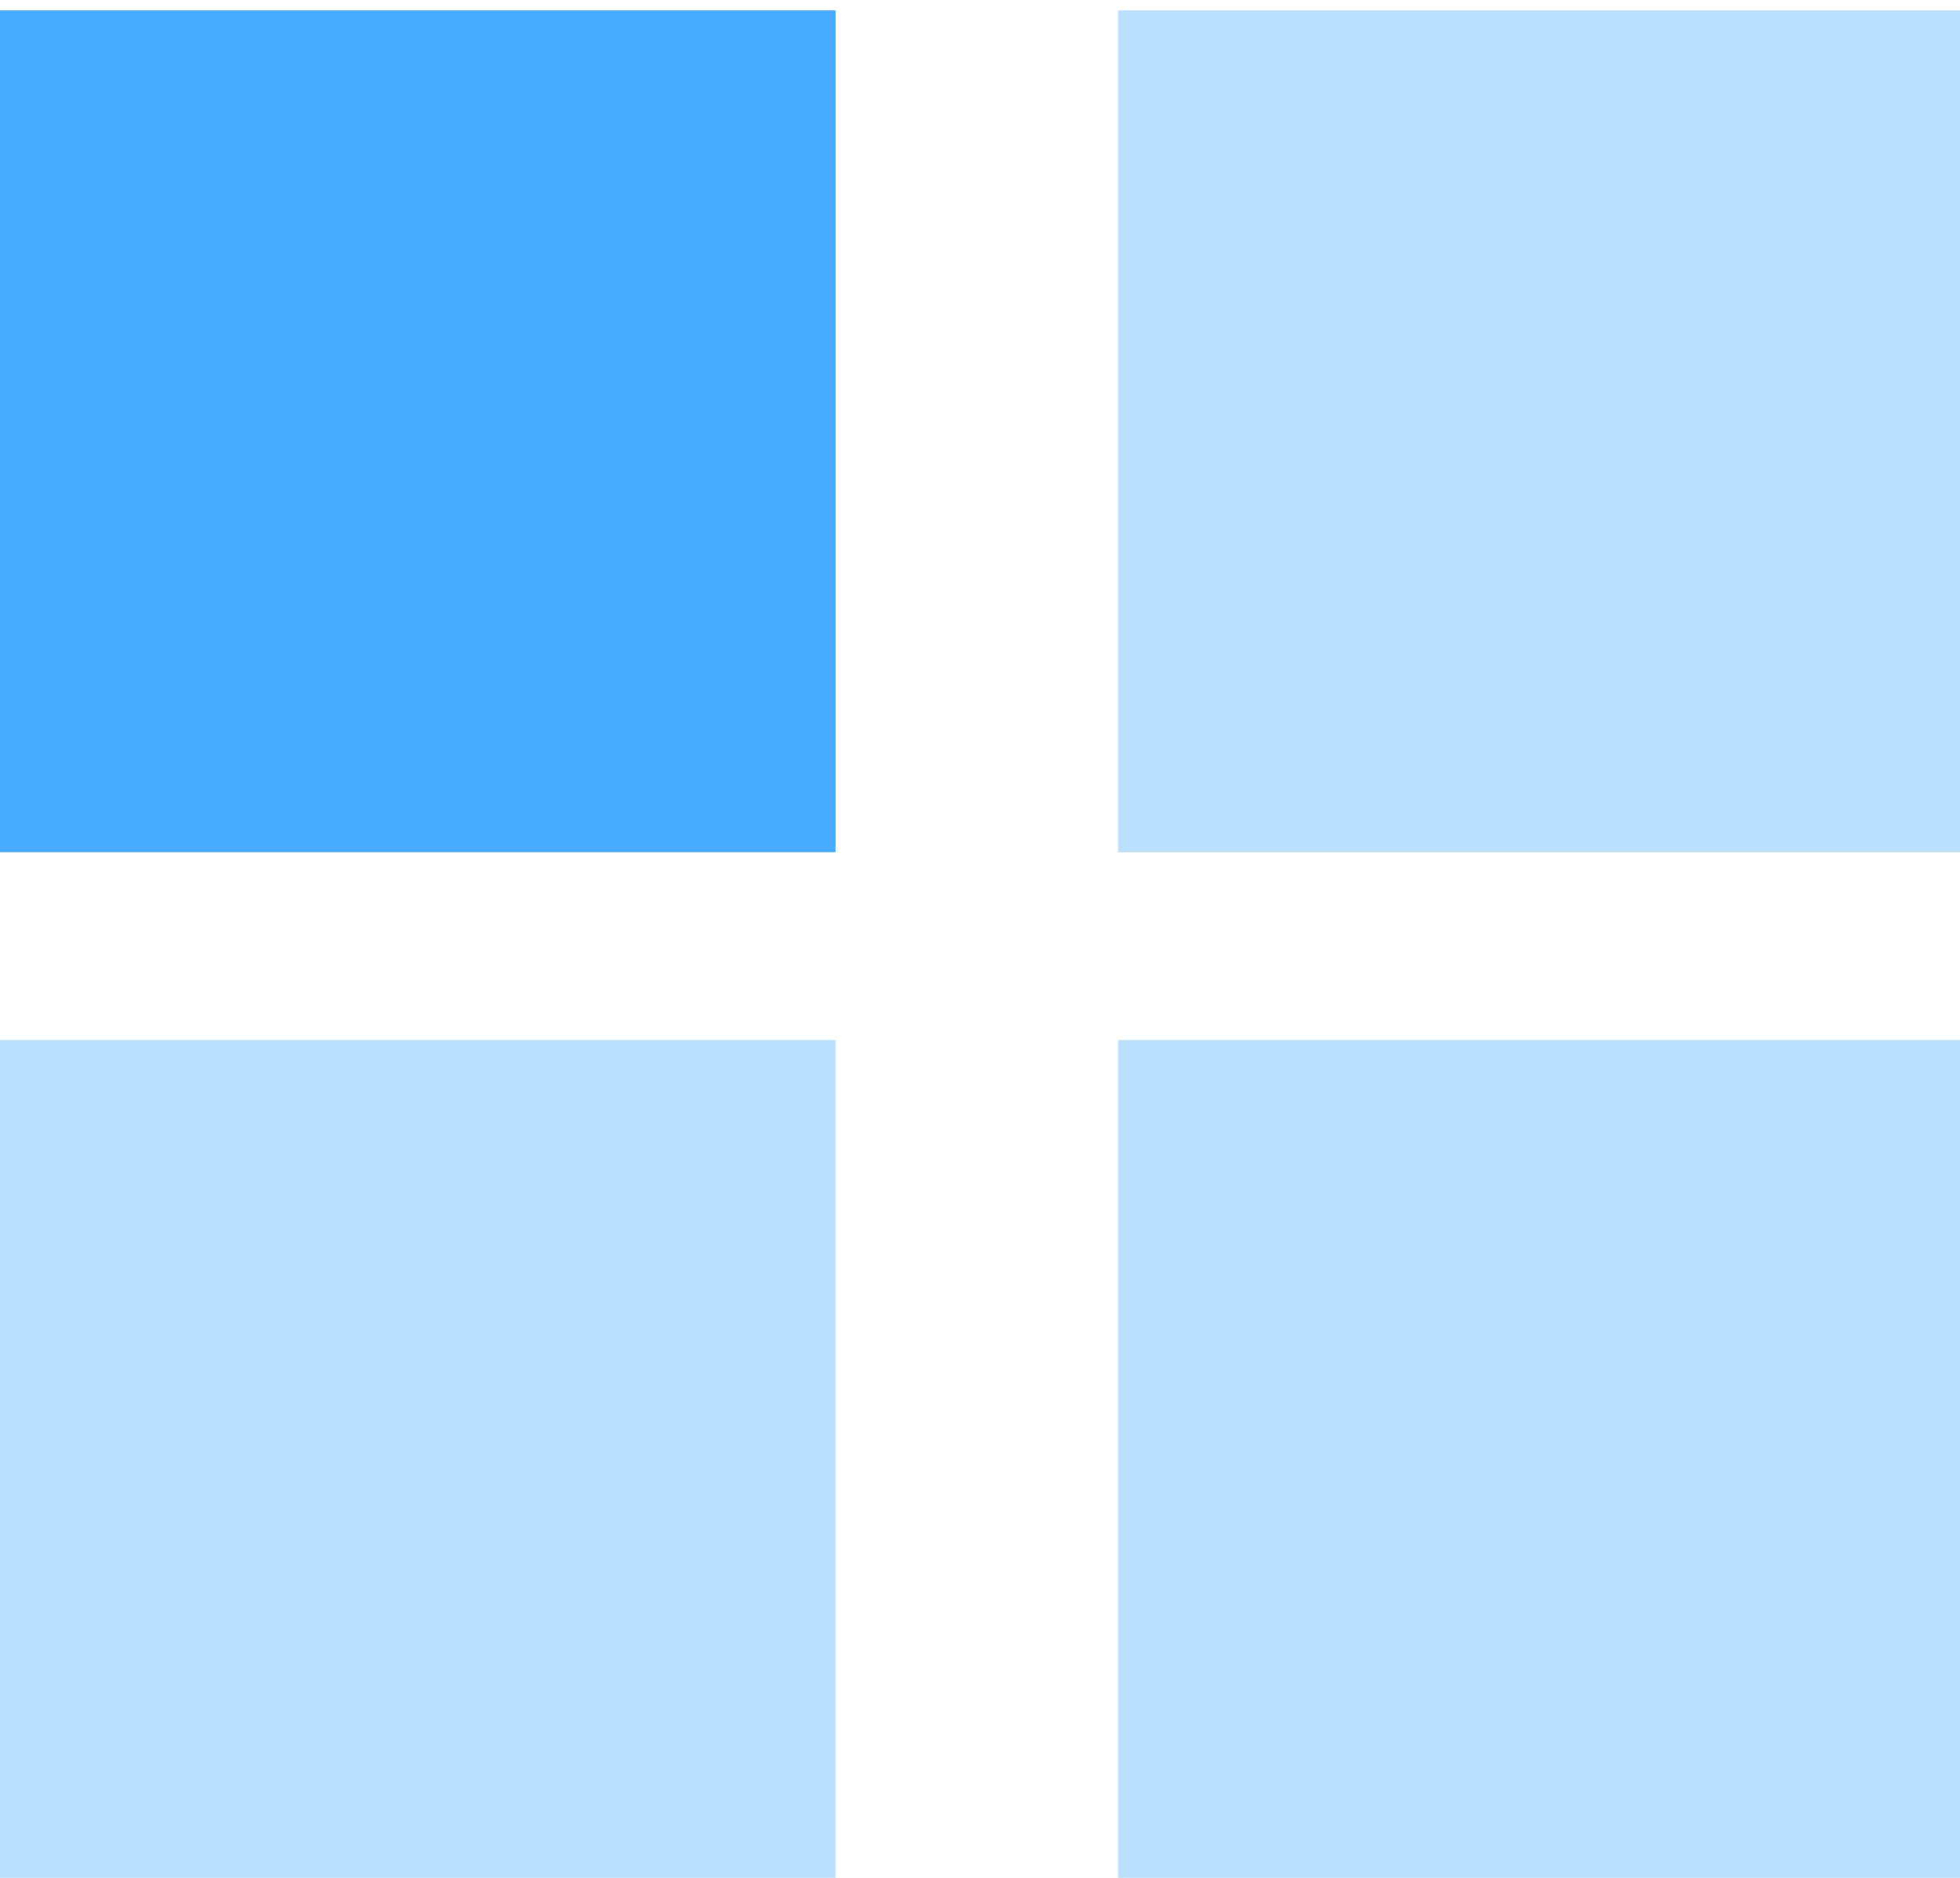 <?xml version="1.0" encoding="utf-8"?>
<!-- Generator: Adobe Illustrator 26.0.1, SVG Export Plug-In . SVG Version: 6.00 Build 0)  -->
<svg version="1.1" id="Capa_1" xmlns="http://www.w3.org/2000/svg" xmlns:xlink="http://www.w3.org/1999/xlink" x="0px" y="0px"
	 viewBox="0 0 95 91" style="enable-background:new 0 0 95 91;" xml:space="preserve">
<style type="text/css">
	.st0{fill:#47A9FF;}
	.st1{fill:#BADFFF;}
</style>
<rect id="Rectángulo_507" x="-0.3" y="0.5" class="st0" width="40.8" height="40.8"/>
<rect id="Rectángulo_509" x="-0.3" y="50.4" class="st1" width="40.8" height="40.8"/>
<rect id="Rectángulo_508" x="54.2" y="0.5" class="st1" width="40.8" height="40.8"/>
<rect id="Rectángulo_510" x="54.2" y="50.4" class="st1" width="40.8" height="40.8"/>
</svg>
